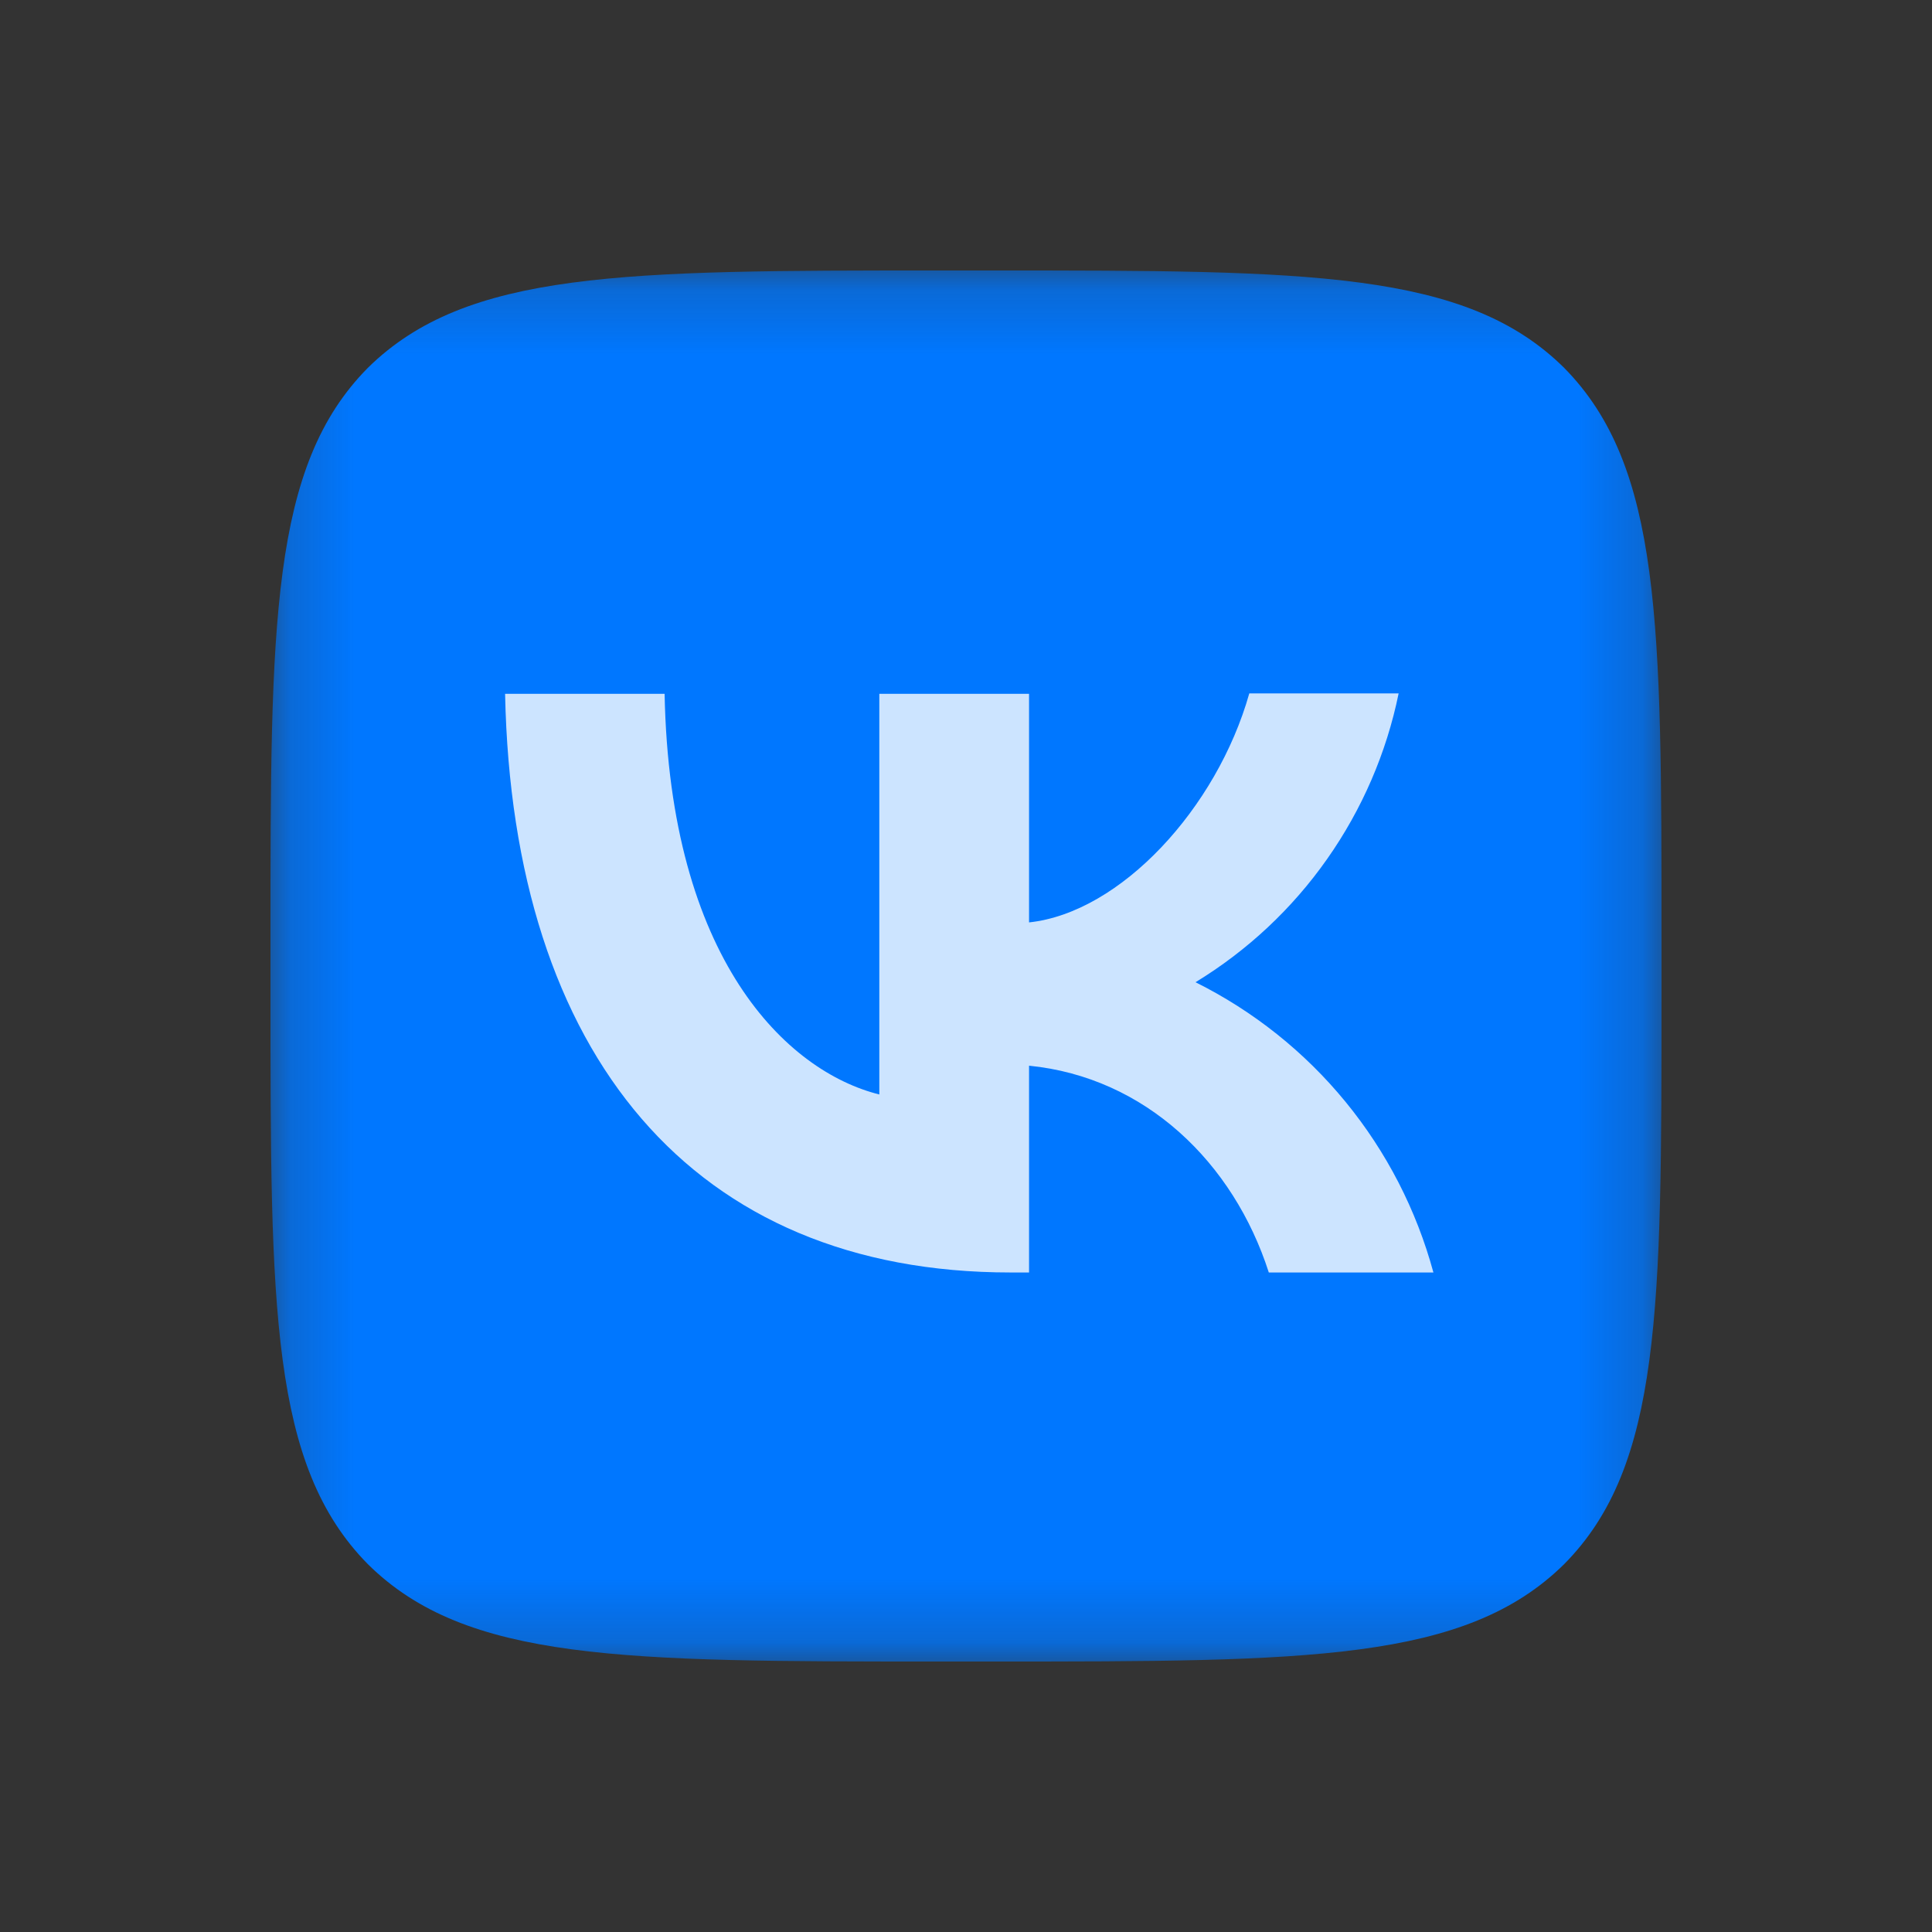 <svg width="30" height="30" viewBox="0 0 30 30" fill="none" xmlns="http://www.w3.org/2000/svg">
<rect x="0" y="0" width="30" height="30" fill="#333333" stroke="none"/>
<g clip-path="url(#clip0_2001_5886)">
<mask id="mask0_2001_5886" style="mask-type:luminance" maskUnits="userSpaceOnUse" x="4" y="4" width="22" height="22">
<path d="M25.8 4.2H4.2V25.8H25.8V4.2Z" fill="white"/>
</mask>
<g mask="url(#mask0_2001_5886)">
<path d="M4.2 14.568C4.2 9.679 4.2 7.239 5.712 5.712C7.246 4.2 9.687 4.2 14.568 4.2H15.432C20.321 4.2 22.762 4.2 24.288 5.712C25.8 7.246 25.8 9.687 25.8 14.568V15.432C25.8 20.321 25.8 22.762 24.288 24.288C22.755 25.8 20.314 25.8 15.432 25.8H14.568C9.679 25.8 7.239 25.8 5.712 24.288C4.2 22.755 4.2 20.314 4.2 15.432V14.568Z" fill="#0077FF"/>
<path d="M15.691 19.759C10.767 19.759 7.958 16.39 7.843 10.774H10.32C10.399 14.892 12.214 16.635 13.654 16.995V10.774H15.979V14.323C17.398 14.172 18.895 12.552 19.399 10.767H21.718C21.529 11.691 21.151 12.566 20.608 13.338C20.066 14.11 19.37 14.761 18.564 15.252C19.463 15.7 20.258 16.333 20.894 17.11C21.531 17.887 21.995 18.79 22.258 19.759H19.702C19.154 18.053 17.787 16.728 15.979 16.548V19.759H15.698H15.691Z" fill="white" fill-opacity="0.8"/>
</g>
</g>
<defs>
<clipPath id="clip0_2001_5886">
<rect width="21.6" height="21.6" fill="white" transform="translate(4.2 4.2)"/>
</clipPath>
</defs>
</svg>
